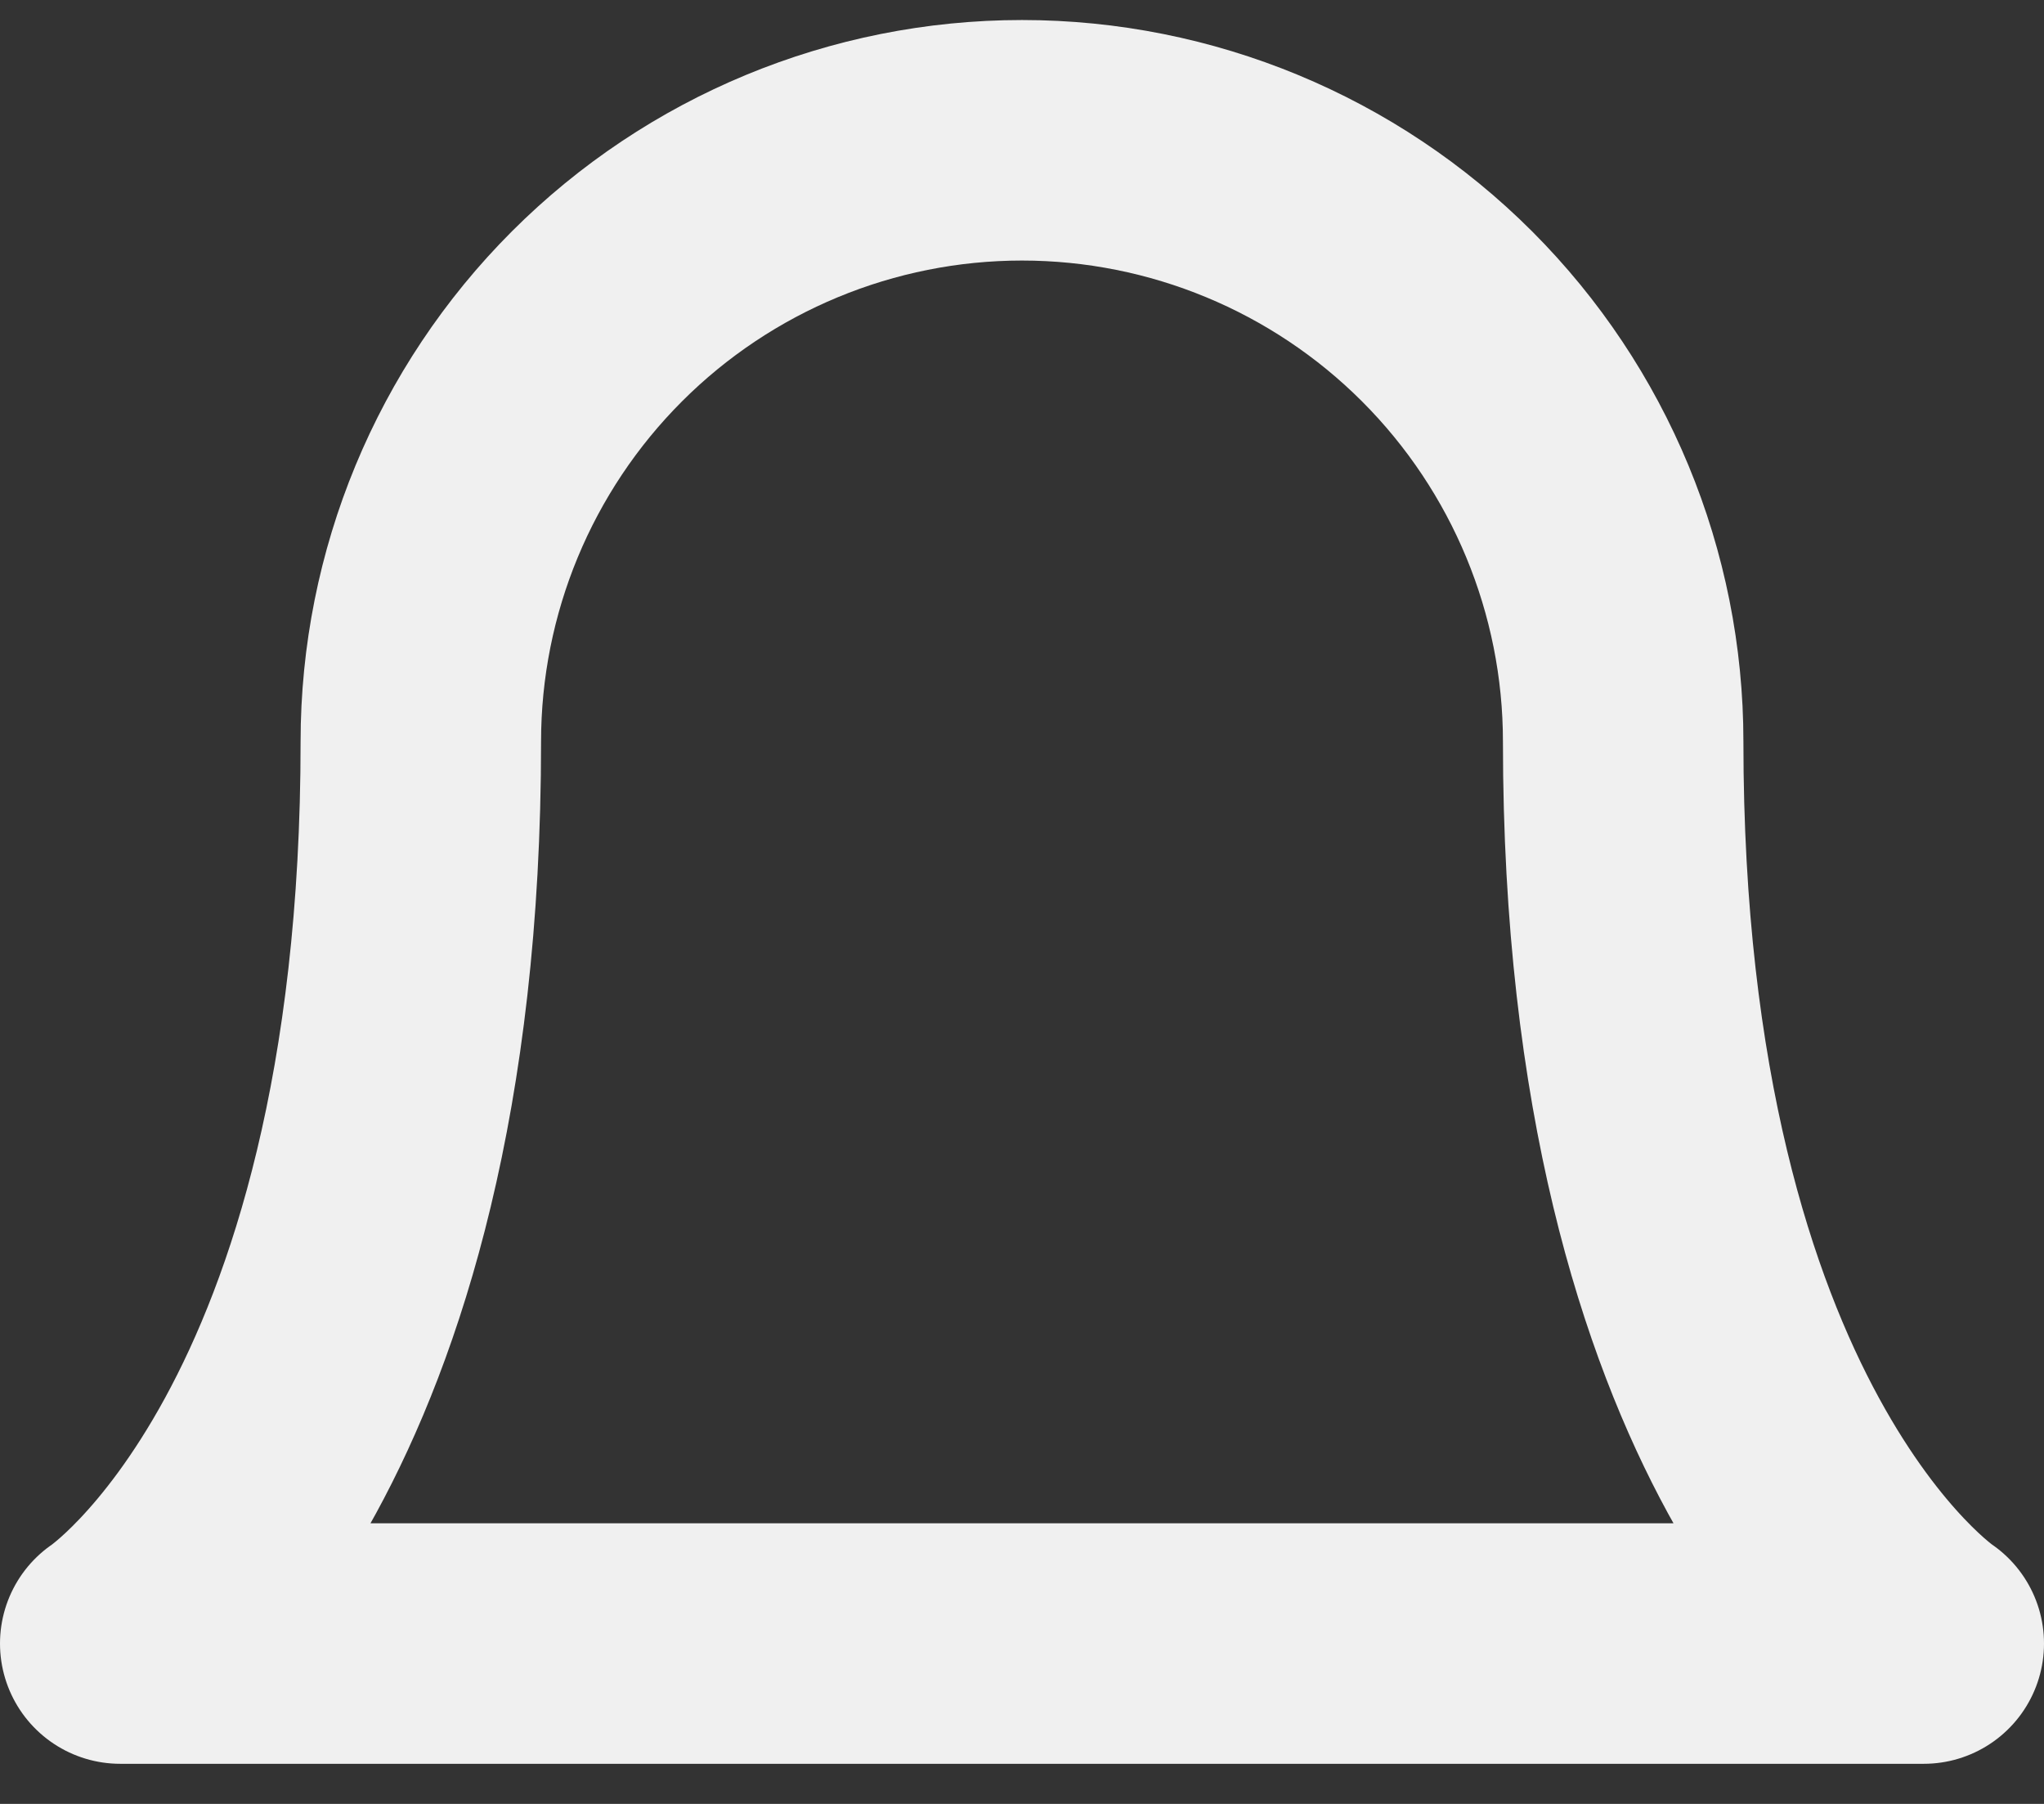 <svg width="34" height="30" viewBox="0 0 34 30" fill="none" xmlns="http://www.w3.org/2000/svg">
<rect x="0" y="0" width="34" height="30" fill="#333333" stroke="none"/>
<path d="M27 12.333C27 9.681 25.946 7.138 24.071 5.262C22.196 3.387 19.652 2.333 17 2.333C14.348 2.333 11.804 3.387 9.929 5.262C8.054 7.138 7 9.681 7 12.333C7 24 2 27.333 2 27.333H32C32 27.333 27 24 27 12.333Z" stroke="#F0F0F0" stroke-width="4" stroke-linecap="round" stroke-linejoin="round"/>
</svg>
